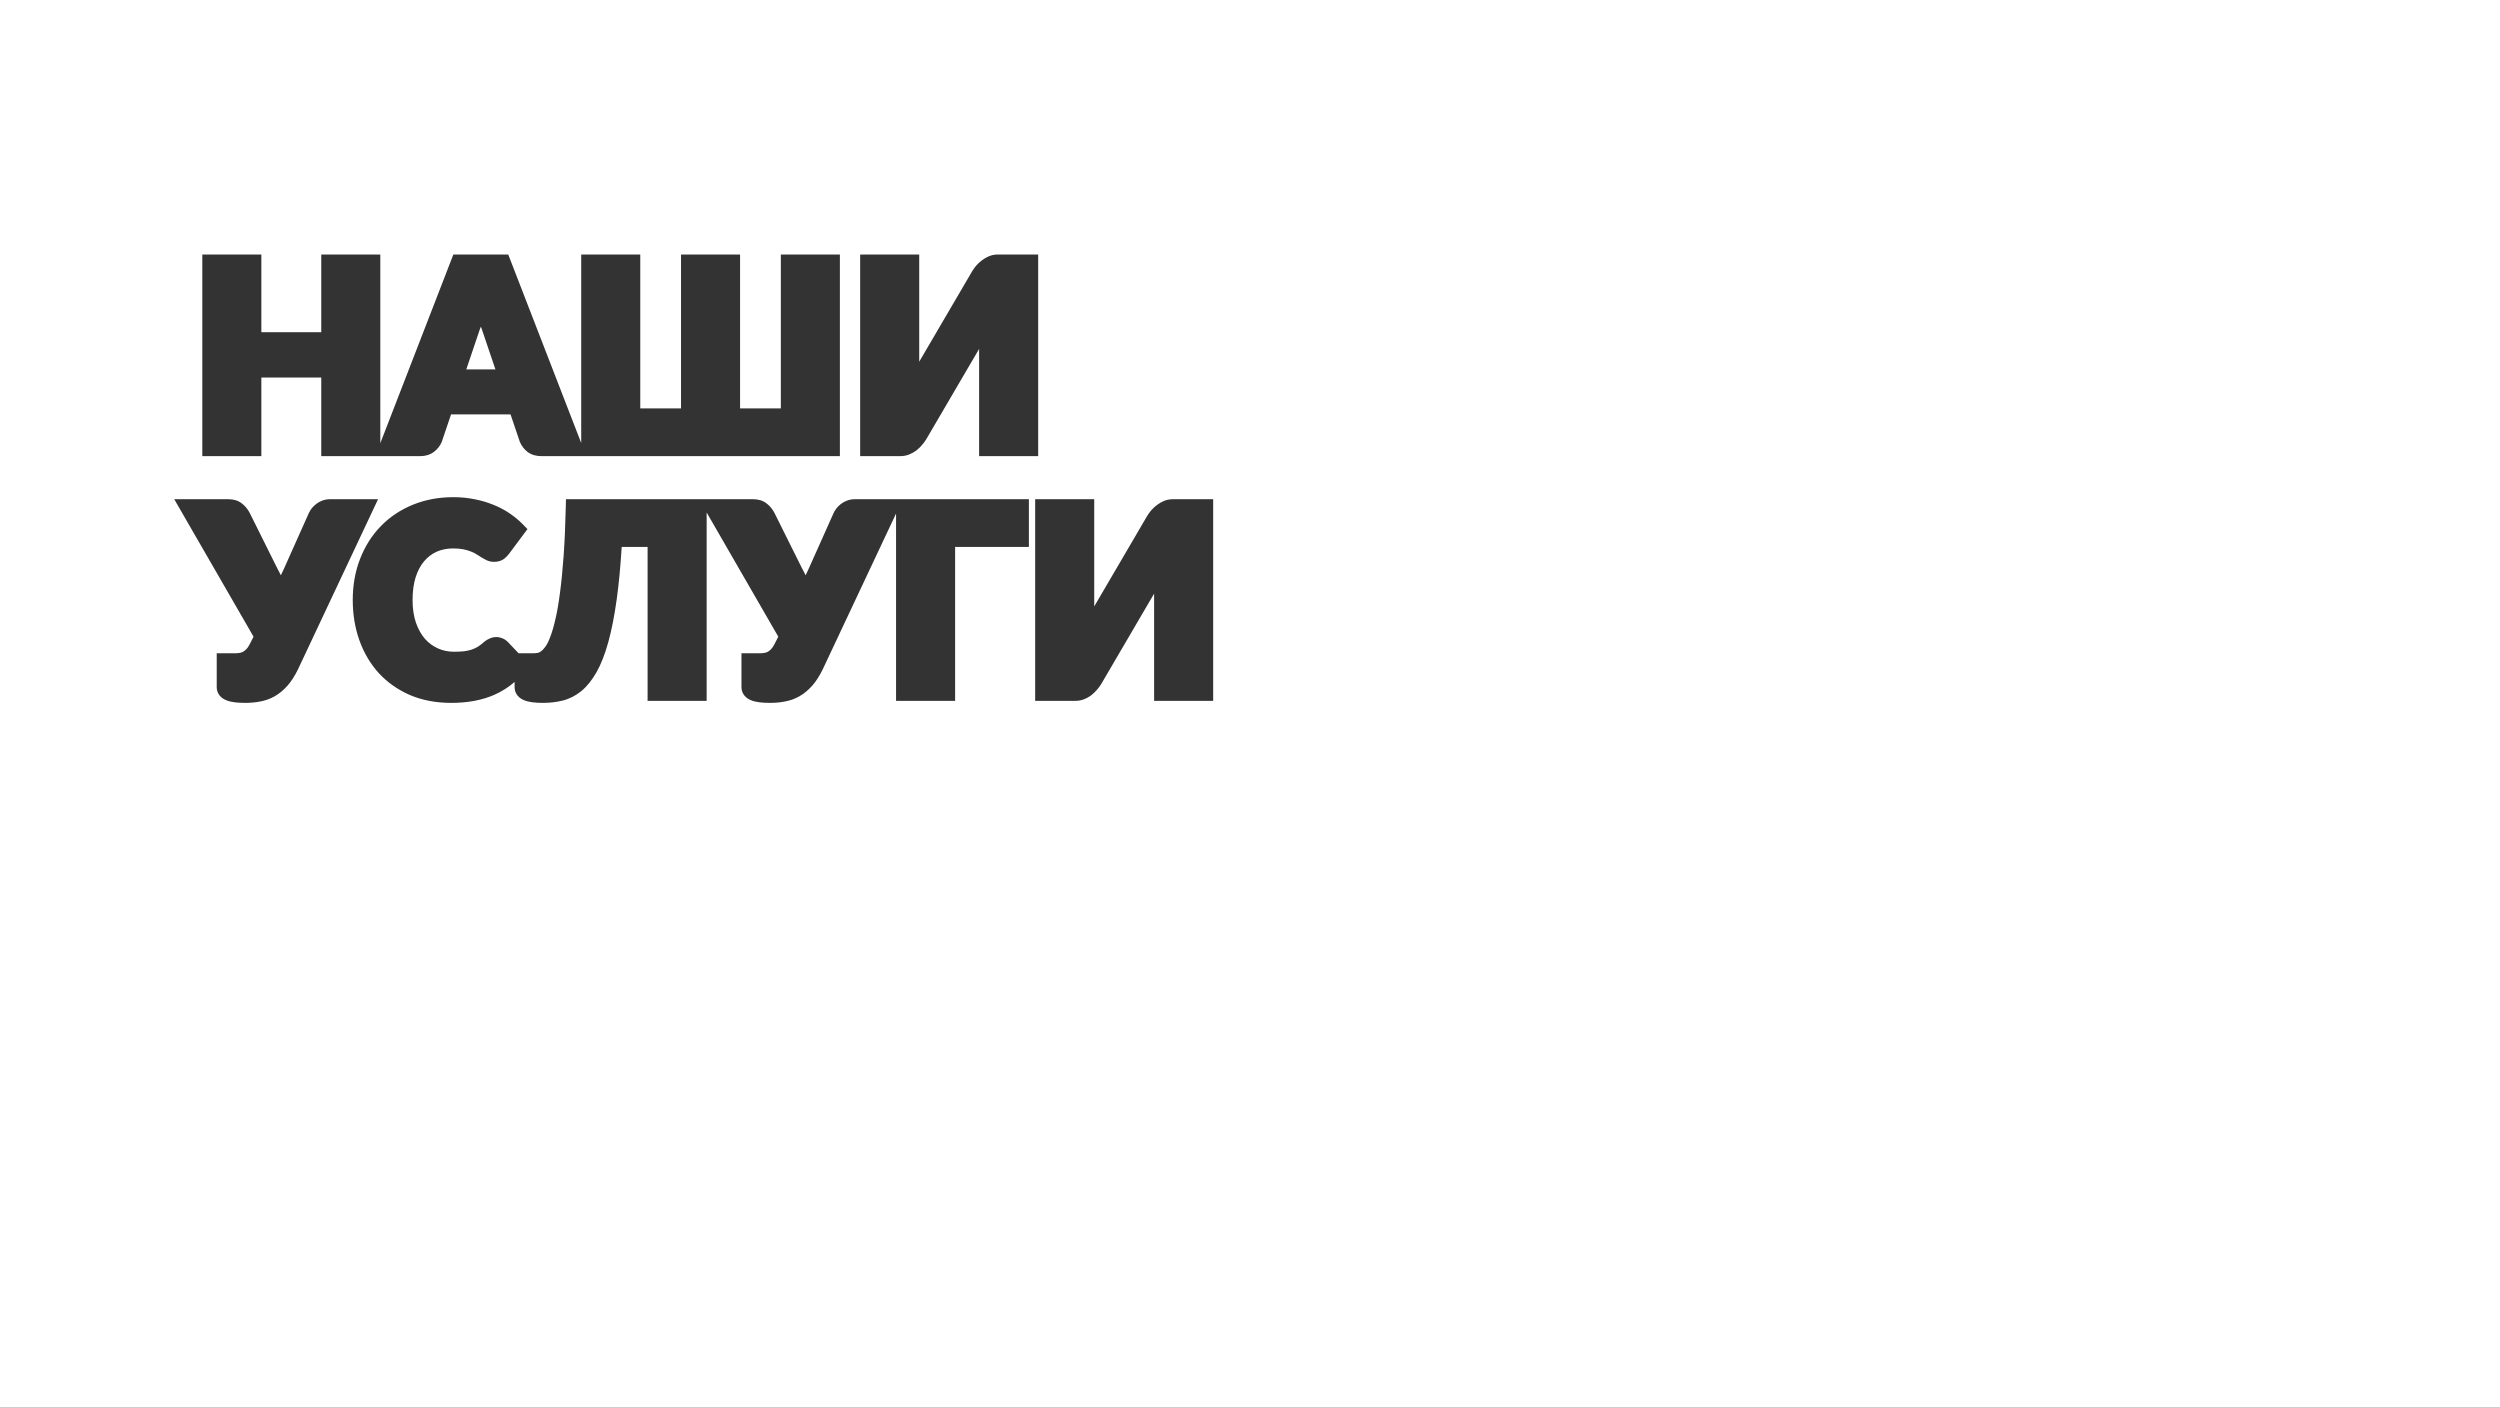 <svg width="1277" height="719" viewBox="0 0 1277 719" fill="none" xmlns="http://www.w3.org/2000/svg">
<rect x="0" y="0" width="1277" height="719" fill="#333333" stroke="none"/>
<path fill-rule="evenodd" clip-rule="evenodd" d="M1277 0H0V719H1277V0ZM194.263 226.386V130H164.097V169.704H133.501V130H103.335V232.99H133.501V192.829H164.097V232.99H214.756C217.311 232.99 219.748 232.306 221.791 230.701L221.798 230.695L221.806 230.689C223.492 229.352 224.862 227.702 225.651 225.693L225.686 225.604L230.403 211.671H260.784L265.526 225.676L265.595 225.833C266.465 227.822 267.766 229.512 269.477 230.843L269.514 230.872L269.552 230.9C271.6 232.417 274.057 232.99 276.562 232.99H429.015V130H398.849V208.625H378.032V130H347.866V208.625H327.05V130H296.883V226.281L259.613 130H231.574L194.263 226.386ZM245.394 167.444C245.468 167.25 245.542 167.052 245.617 166.851C245.771 167.26 245.923 167.655 246.074 168.038L253.057 188.676H238.192L245.114 168.167C245.207 167.931 245.3 167.69 245.394 167.444ZM530.299 232.99V130H509.674C508.117 130 506.603 130.295 505.161 130.885C503.873 131.412 502.676 132.11 501.577 132.97C500.542 133.738 499.593 134.61 498.731 135.58L498.688 135.628L498.648 135.677C497.884 136.593 497.203 137.533 496.612 138.499L496.593 138.531L469.537 184.764V130H439.371V232.99H459.996C461.553 232.99 463.067 232.695 464.509 232.105C465.768 231.59 466.948 230.929 468.04 230.124L468.094 230.084L468.146 230.043C468.778 229.544 469.374 229.011 469.933 228.443C470.275 228.096 470.602 227.735 470.916 227.362C471.73 226.441 472.45 225.485 473.058 224.491L473.077 224.458L500.133 178.226V232.99H530.299ZM152.202 341.916L152.212 341.894L193.112 255H168.553C167.209 255 165.886 255.222 164.621 255.705C163.505 256.106 162.471 256.674 161.536 257.406C160.743 258.018 160.022 258.712 159.371 259.48L159.311 259.552L159.254 259.625C158.664 260.393 158.152 261.211 157.75 262.083L157.74 262.105L145.11 290.358C144.541 291.523 143.996 292.689 143.475 293.856C142.885 292.634 142.255 291.415 141.586 290.198L127.517 261.93L127.492 261.883C126.526 260.065 125.257 258.493 123.659 257.249C121.647 255.592 119.154 255 116.658 255H89L129.514 325.224L127.509 329.146L127.507 329.149C127.139 329.866 126.775 330.443 126.425 330.904C126.173 331.237 125.929 331.511 125.697 331.732C125.049 332.349 124.457 332.765 123.929 333.038C123.59 333.188 123.265 333.303 122.954 333.387C122.71 333.453 122.474 333.5 122.246 333.532L122.233 333.534L122.22 333.535C121.854 333.587 121.504 333.626 121.169 333.652C120.822 333.678 120.492 333.691 120.178 333.691H110.702V351.056C110.702 352.604 111.206 354.08 112.215 355.308C113.157 356.454 114.379 357.191 115.569 357.679C117.989 358.712 121.411 359.033 125.264 359.033C127.96 359.033 130.538 358.797 132.986 358.311C135.589 357.838 138.048 356.947 140.344 355.642L140.356 355.635L140.369 355.627C142.742 354.256 144.894 352.446 146.838 350.253C148.838 347.997 150.613 345.187 152.202 341.916ZM317.568 279.364H330.791V357.99H360.958V261.792L397.553 325.224L395.548 329.146C394.913 330.38 394.292 331.201 393.739 331.73C393.293 332.155 392.873 332.484 392.483 332.737C392.383 332.802 392.286 332.861 392.19 332.917C392.115 332.959 392.041 333 391.969 333.038C391.799 333.113 391.633 333.179 391.47 333.237C391.315 333.293 391.163 333.341 391.014 333.382C390.762 333.451 390.519 333.5 390.285 333.532L390.272 333.534L390.26 333.535C389.837 333.596 389.436 333.638 389.056 333.663C388.764 333.682 388.485 333.691 388.218 333.691H378.741V351.056C378.741 352.604 379.245 354.08 380.255 355.308C381.197 356.454 382.418 357.191 383.608 357.679C386.028 358.712 389.45 359.033 393.303 359.033C395.999 359.033 398.577 358.797 401.025 358.311C403.628 357.838 406.087 356.947 408.383 355.642L408.396 355.635L408.408 355.627C410.781 354.256 412.934 352.446 414.877 350.253C416.877 347.997 418.652 345.187 420.241 341.916L420.251 341.894L457.707 262.317V357.99H487.873V279.364H525.556V255H436.593C435.249 255 433.925 255.222 432.66 255.705C431.544 256.106 430.51 256.674 429.574 257.406C428.782 258.018 428.061 258.712 427.411 259.48L427.35 259.552L427.294 259.625C426.703 260.393 426.191 261.211 425.789 262.083L425.779 262.105L413.15 290.358C412.58 291.523 412.035 292.689 411.514 293.856C411.141 293.084 410.752 292.312 410.348 291.542C410.112 291.093 409.871 290.646 409.625 290.198L395.556 261.93L395.531 261.883C394.566 260.065 393.297 258.493 391.699 257.249C389.687 255.592 387.193 255 384.697 255H289.092L289.002 258.908C288.786 268.336 288.419 276.658 287.903 283.88C287.385 291.124 286.763 297.426 286.038 302.798L286.036 302.812L286.034 302.825C285.35 308.167 284.569 312.647 283.699 316.291L283.694 316.312L283.689 316.333C282.847 320.039 281.964 323.029 281.059 325.35L281.049 325.378L281.038 325.406C280.155 327.774 279.297 329.378 278.534 330.386L278.51 330.417L278.487 330.448C277.626 331.632 276.876 332.347 276.278 332.753C276.103 332.872 275.94 332.973 275.787 333.058C275.602 333.162 275.433 333.242 275.281 333.305C275.169 333.351 275.066 333.387 274.971 333.415C274.861 333.447 274.763 333.47 274.675 333.484C274.297 333.547 273.933 333.595 273.582 333.629C273.146 333.671 272.73 333.691 272.334 333.691H264.898L259.416 327.922L259.38 327.886C258.594 327.101 257.628 326.41 256.463 325.993C256.119 325.856 255.767 325.741 255.406 325.65C255.22 325.604 255.032 325.563 254.843 325.53C254.614 325.49 254.383 325.459 254.149 325.439C253.931 325.421 253.71 325.411 253.487 325.411C252.229 325.411 251.026 325.701 249.917 326.236C249.506 326.417 249.109 326.623 248.727 326.853C248.241 327.144 247.779 327.473 247.341 327.837L247.282 327.886L247.226 327.937C246.083 328.966 245.003 329.785 243.989 330.419C243.004 330.992 241.943 331.473 240.8 331.857C240.253 332.021 239.68 332.169 239.082 332.299C238.784 332.363 238.48 332.423 238.17 332.479C237.762 332.552 237.344 332.618 236.914 332.675C235.438 332.828 233.772 332.908 231.908 332.908C228.963 332.908 226.258 332.341 223.748 331.23C221.251 330.124 219.043 328.52 217.109 326.374C215.237 324.206 213.675 321.479 212.473 318.113C211.346 314.835 210.742 310.971 210.742 306.462C210.742 301.96 211.29 298.1 212.315 294.83C213.399 291.466 214.862 288.784 216.638 286.688C218.483 284.518 220.613 282.913 223.042 281.82C225.524 280.723 228.308 280.146 231.451 280.146C233.568 280.146 235.285 280.307 236.646 280.586L236.655 280.588L236.665 280.59C238.22 280.901 239.457 281.27 240.418 281.668L240.494 281.699L240.571 281.728C241.653 282.124 242.463 282.536 243.054 282.93L243.144 282.99L243.238 283.045C243.705 283.322 244.147 283.59 244.563 283.85C244.951 284.094 245.318 284.33 245.662 284.56L245.728 284.604L245.795 284.645C246.657 285.172 247.496 285.642 248.308 286.048C249.563 286.675 250.915 286.992 252.314 286.992C253.969 286.992 255.832 286.663 257.418 285.5L257.485 285.451L257.551 285.398C258.424 284.7 259.21 283.919 259.892 283.051L259.924 283.011L269.428 270.255L267.042 267.811C265.056 265.777 262.804 263.912 260.299 262.21C257.747 260.478 254.974 259.021 251.989 257.834C248.997 256.602 245.799 255.665 242.406 255.012C238.989 254.303 235.377 253.957 231.582 253.957C224.121 253.957 217.187 255.233 210.83 257.842C204.523 260.431 199.057 264.08 194.483 268.798C189.914 273.51 186.396 279.101 183.911 285.521C181.409 291.945 180.185 298.94 180.185 306.462C180.185 313.83 181.314 320.745 183.613 327.172L183.616 327.181C185.911 333.551 189.216 339.143 193.548 343.903L193.562 343.919L193.577 343.934C197.971 348.664 203.28 352.365 209.449 355.05L209.466 355.057L209.483 355.064C215.786 357.738 222.806 359.033 230.474 359.033C238.757 359.033 246.132 357.707 252.489 354.914L252.502 354.908C256.336 353.207 259.792 351.014 262.858 348.336V351.056C262.858 352.604 263.361 354.08 264.371 355.308C265.313 356.454 266.534 357.191 267.725 357.679C270.144 358.712 273.566 359.033 277.419 359.033C280.844 359.033 284.141 358.652 287.3 357.875C290.784 357.03 293.984 355.399 296.882 353.06L296.898 353.047L296.915 353.034C299.861 350.604 302.432 347.339 304.688 343.392C306.994 339.356 308.971 334.237 310.675 328.14C312.389 322.005 313.832 314.647 315.022 306.101C316.085 298.423 316.932 289.507 317.568 279.364ZM619.688 357.99V255H599.063C597.506 255 595.991 255.295 594.55 255.885C593.262 256.412 592.065 257.11 590.966 257.97C589.931 258.738 588.982 259.61 588.12 260.58L588.077 260.628L588.037 260.677C587.273 261.593 586.592 262.533 586.001 263.499L585.981 263.531L558.926 309.764V255H528.76V357.99H549.385C550.942 357.99 552.456 357.695 553.898 357.105C554.218 356.974 554.532 356.834 554.842 356.684C555.055 356.581 555.267 356.473 555.476 356.36C556.154 355.995 556.806 355.583 557.429 355.124L557.483 355.084L557.535 355.043C558.554 354.238 559.479 353.345 560.304 352.362C561.119 351.441 561.839 350.485 562.447 349.491L562.466 349.458L589.522 303.226V357.99H619.688ZM504.263 169.474C504.265 169.419 504.267 169.365 504.269 169.311L504.266 169.388L504.263 169.474Z" fill="white"/>
</svg>
